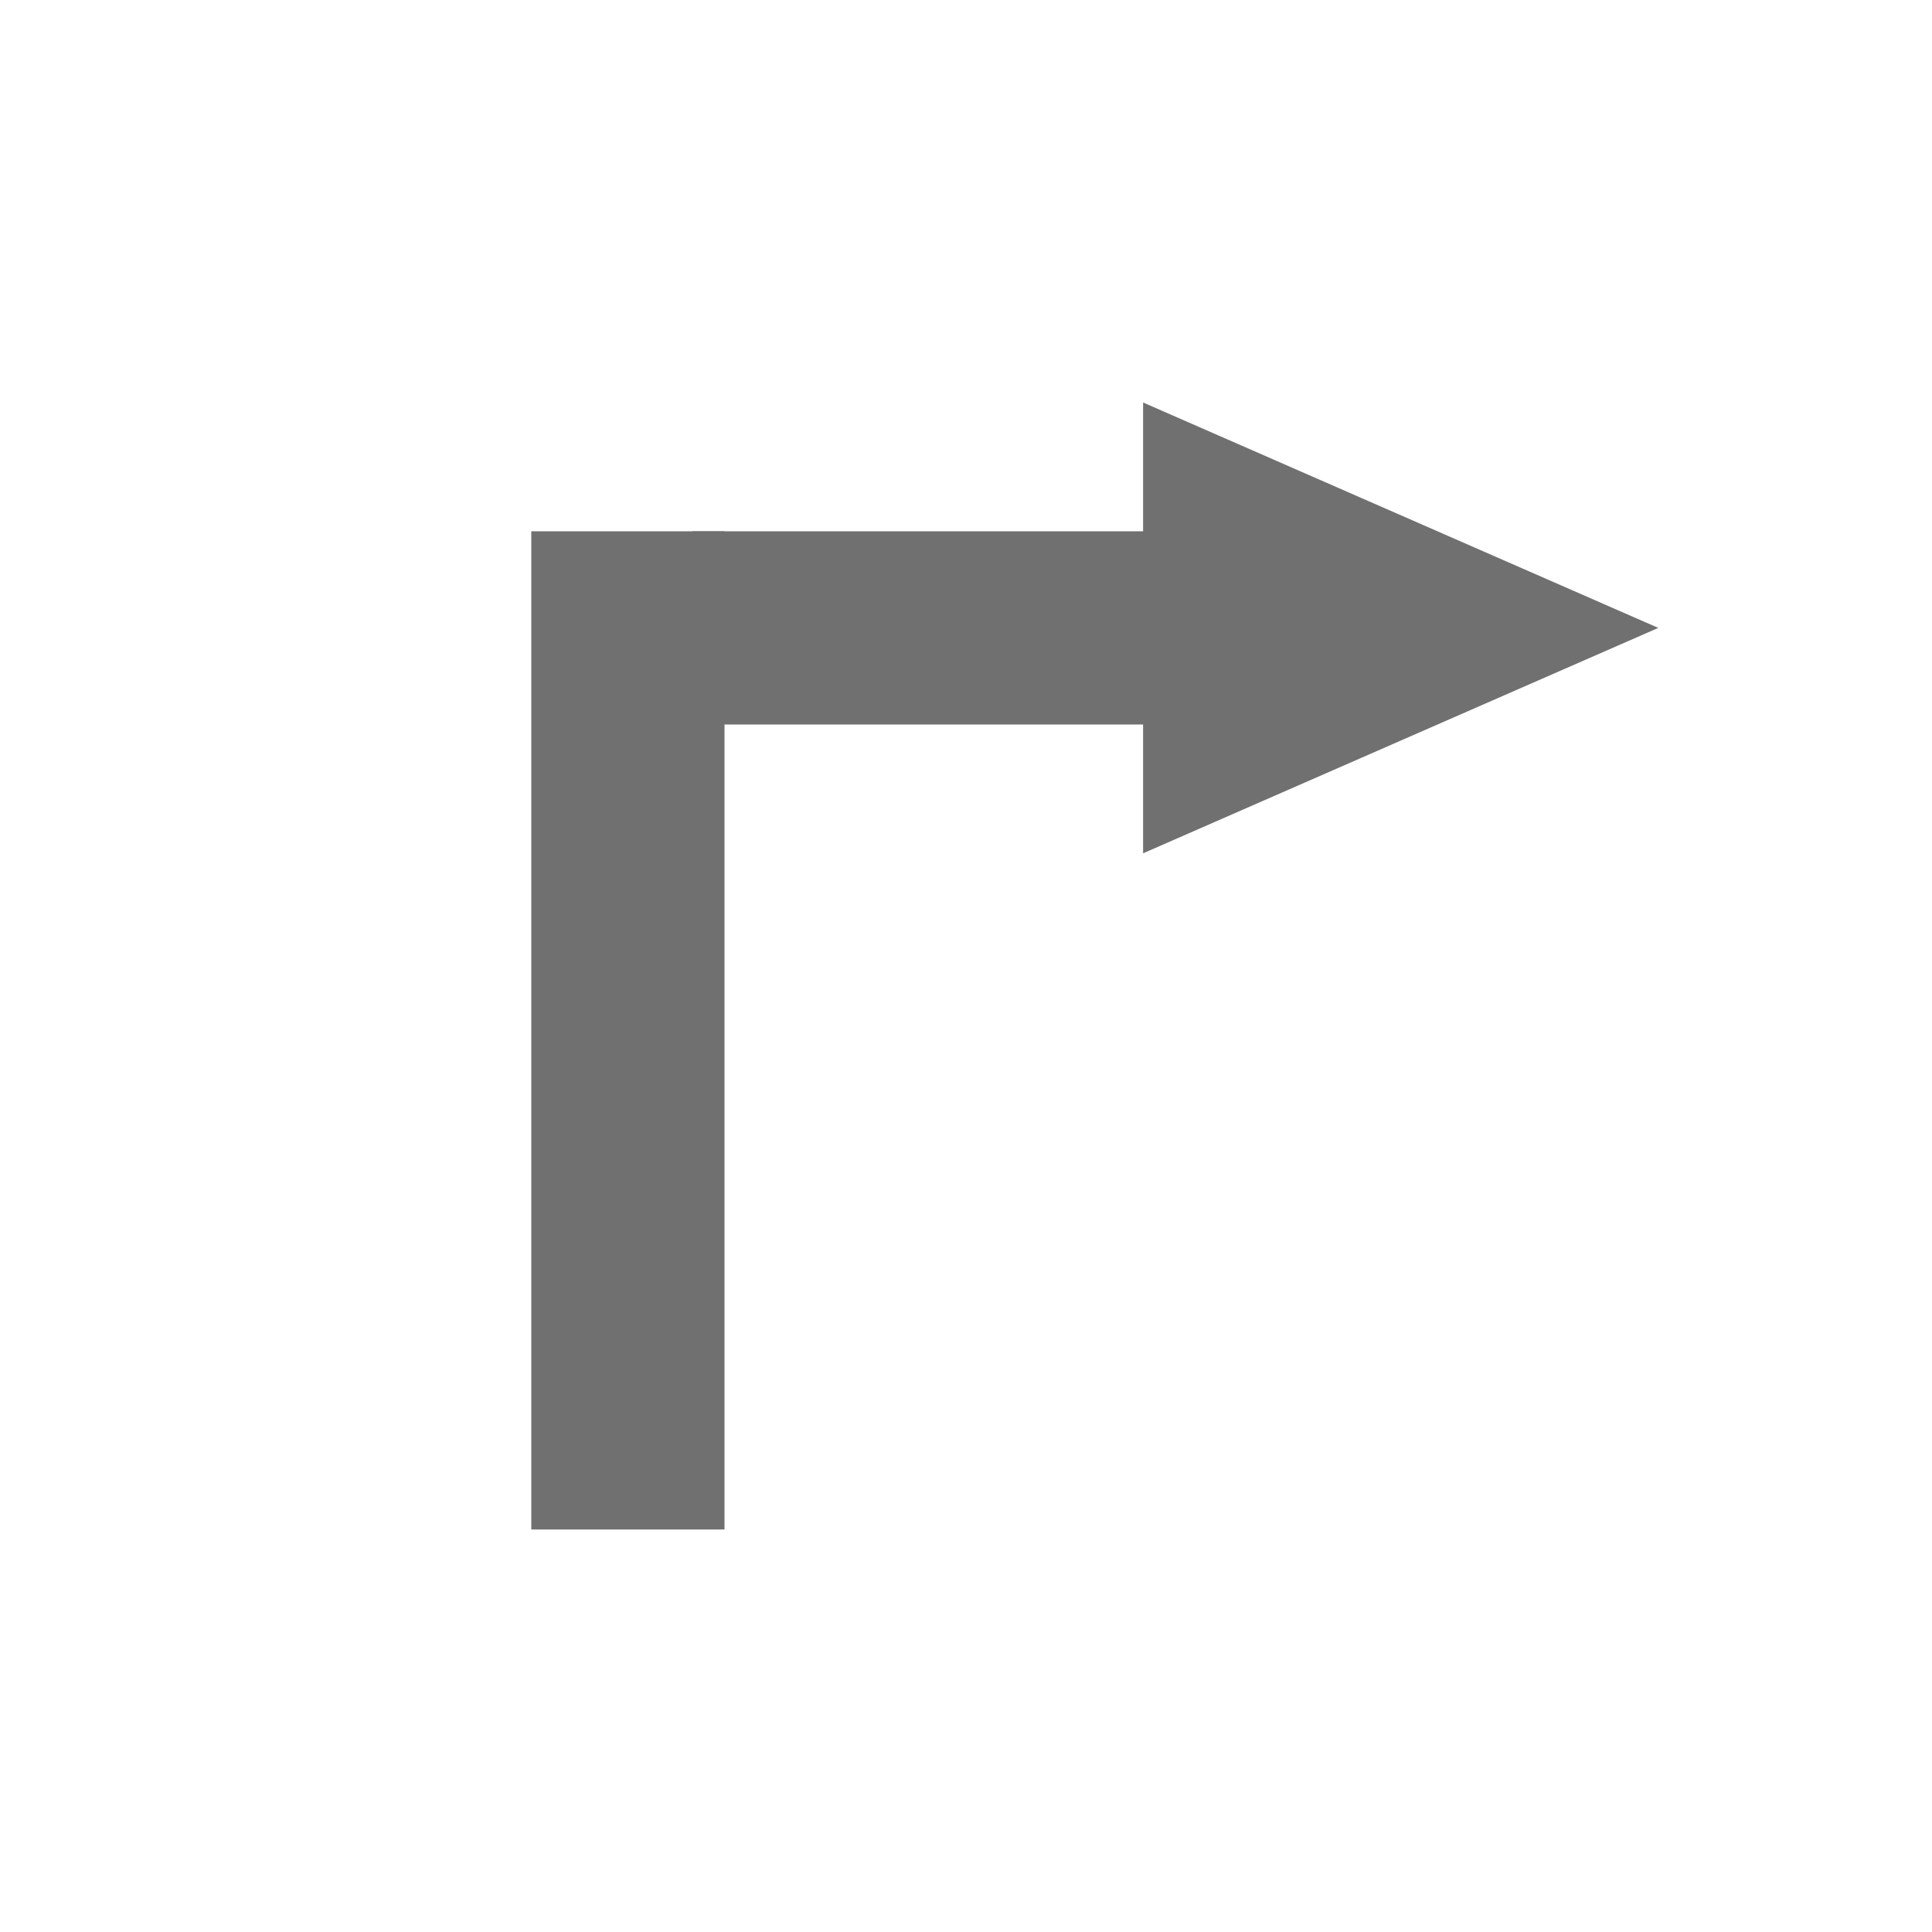<svg xmlns="http://www.w3.org/2000/svg" width="30" height="30" viewBox="0 0 30 30">
  <g id="turnLight" transform="translate(10.75 25.75) rotate(-90)">
    <rect id="長方形_2422" data-name="長方形 2422" width="30" height="30" transform="translate(25.75 -10.75) rotate(90)" fill="none" opacity="0.3"/>
    <rect id="長方形_2343" data-name="長方形 2343" width="3" height="9" transform="translate(14.5)" fill="#707070"/>
    <g id="多角形_58" data-name="多角形 58" transform="translate(19.5 15) rotate(180)" fill="#707070">
      <path d="M 6.235 7.5 L 0.765 7.5 L 3.5 1.247 L 6.235 7.5 Z" stroke="none"/>
      <path d="M 3.5 2.495 L 1.529 7 L 5.471 7 L 3.5 2.495 M 3.5 0 L 7 8 L 0 8 L 3.5 0 Z" stroke="none" fill="#707070"/>
    </g>
    <rect id="長方形_2344" data-name="長方形 2344" width="3" height="15.5" transform="translate(2 0.5) rotate(-90)" fill="#707070"/>
  </g>
</svg>
